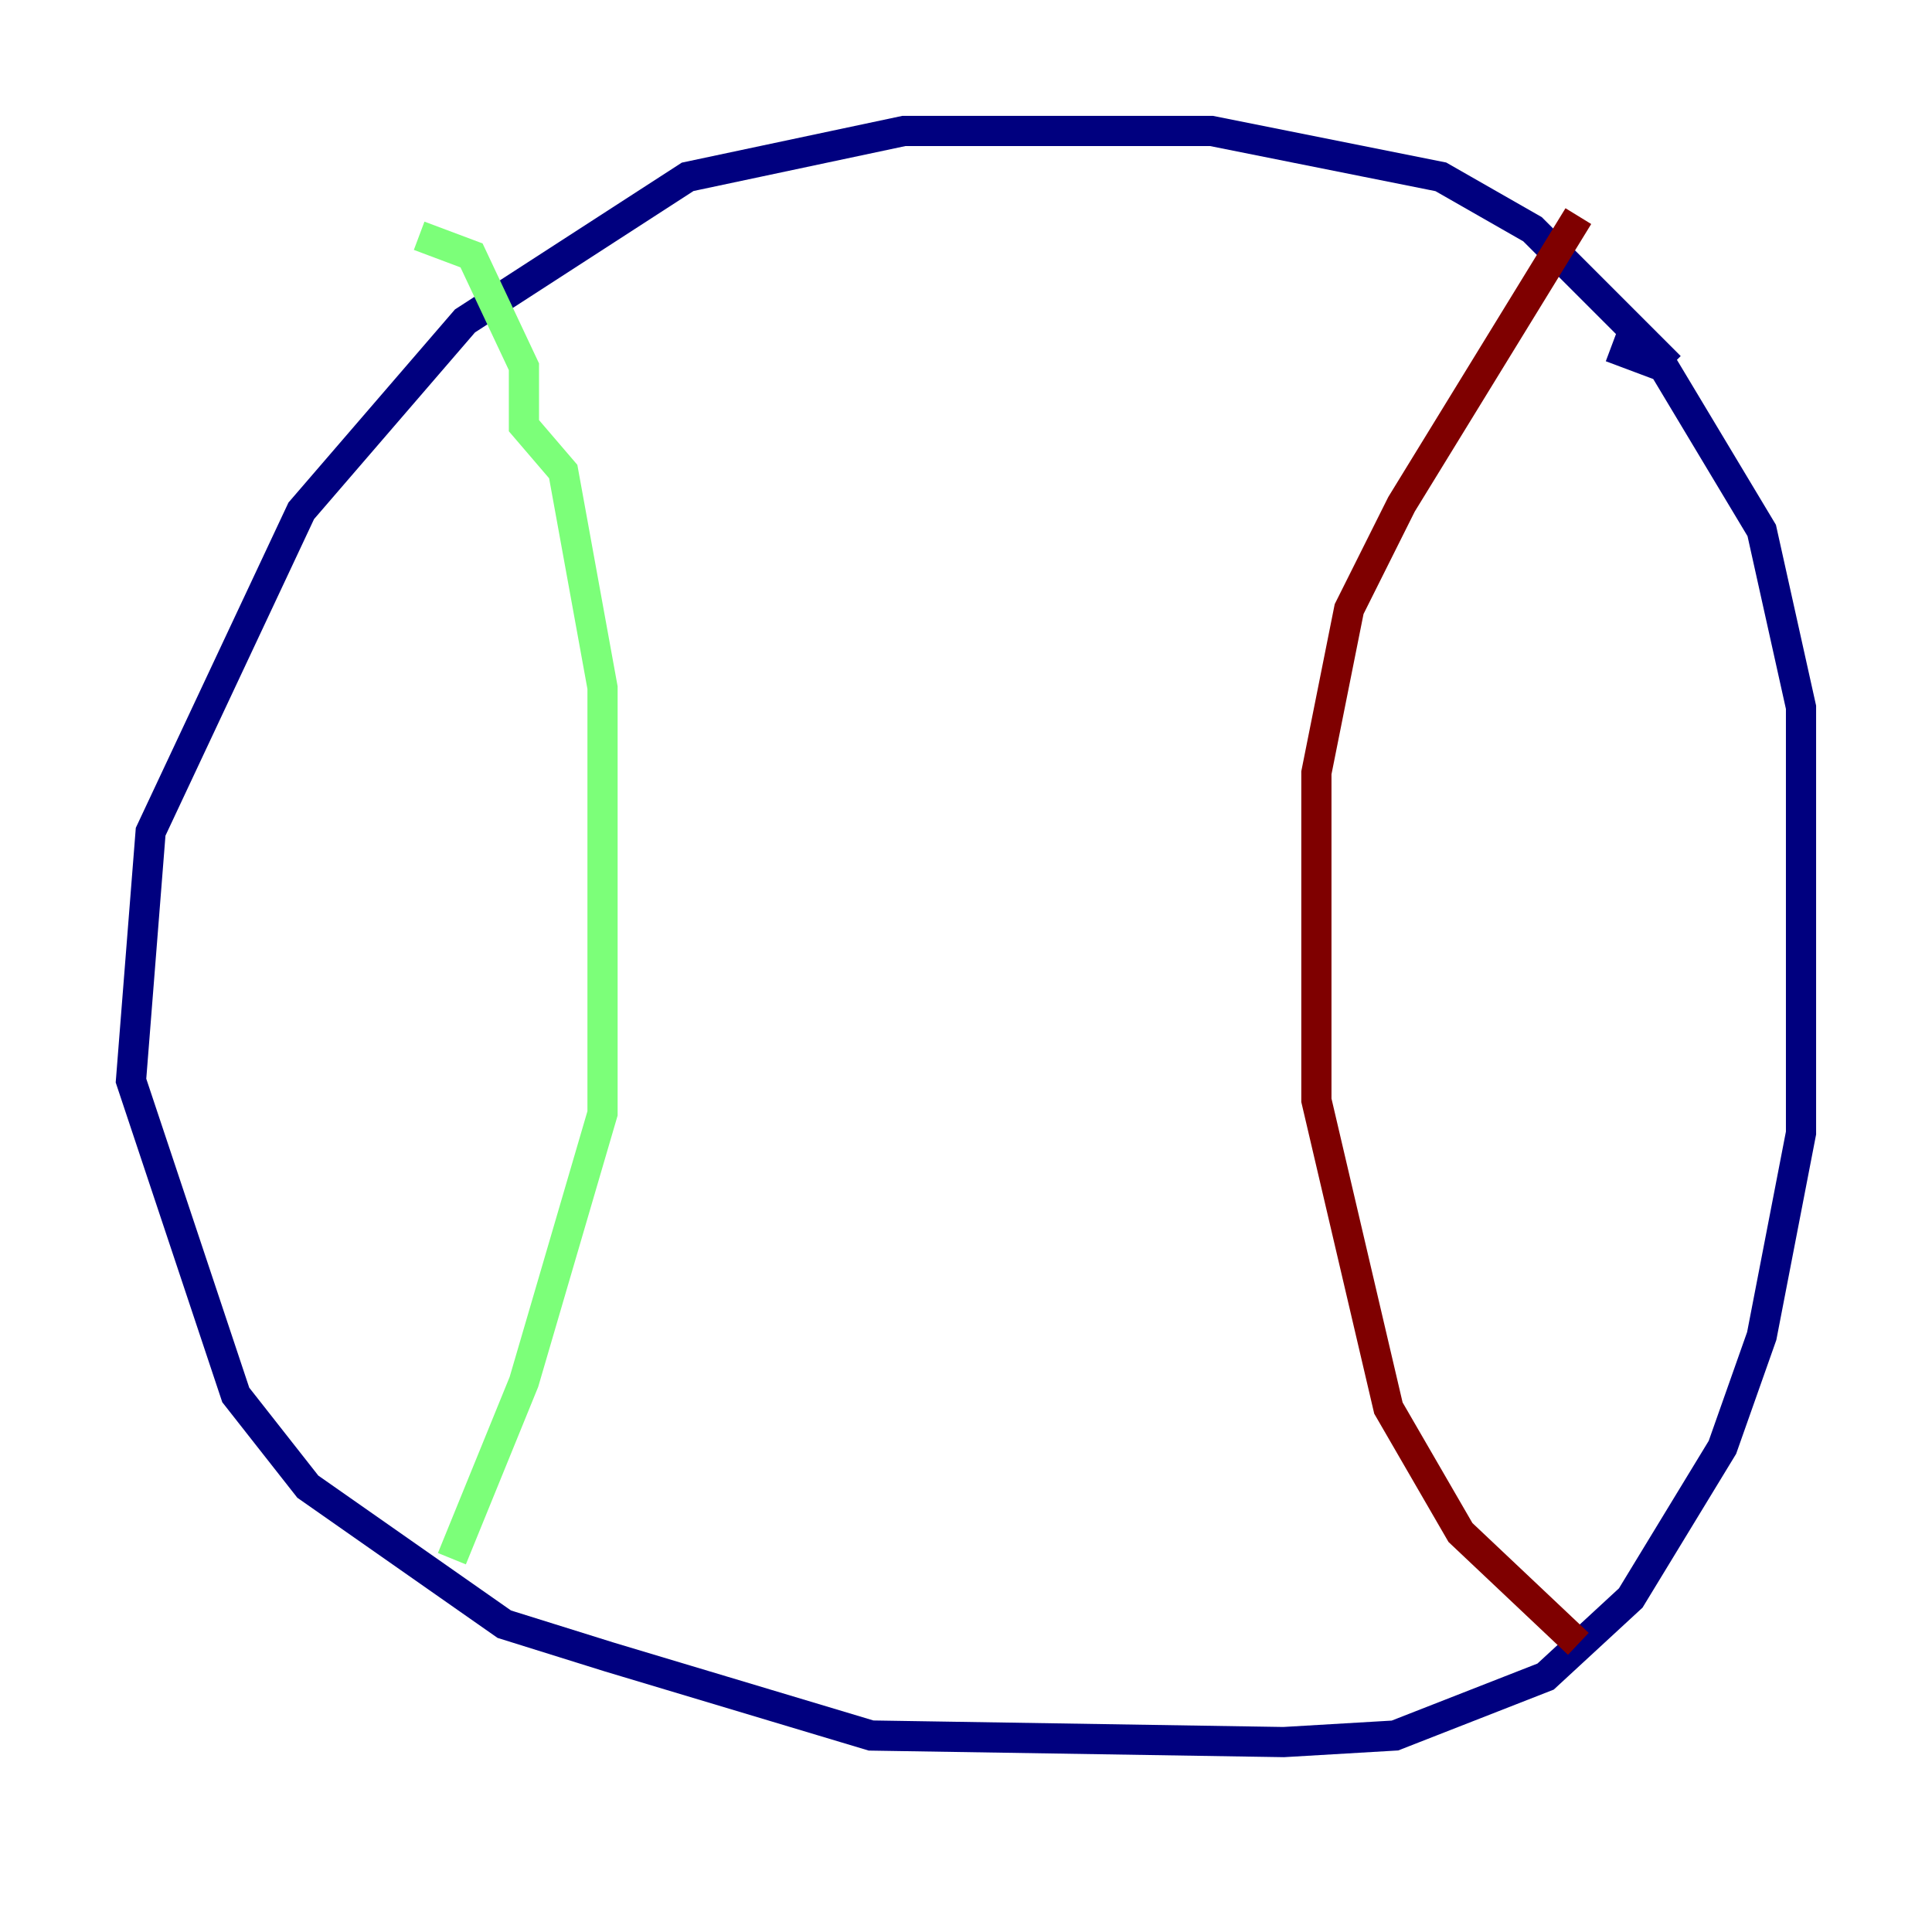<?xml version="1.0" encoding="utf-8" ?>
<svg baseProfile="tiny" height="128" version="1.2" viewBox="0,0,128,128" width="128" xmlns="http://www.w3.org/2000/svg" xmlns:ev="http://www.w3.org/2001/xml-events" xmlns:xlink="http://www.w3.org/1999/xlink"><defs /><polyline fill="none" points="110.644,24.298 101.532,15.186 95.458,11.715 80.271,8.678 59.878,8.678 45.559,11.715 30.807,21.261 19.959,33.844 9.98,55.105 8.678,71.593 15.62,92.42 20.393,98.495 33.41,107.607 40.352,109.776 57.709,114.983 85.044,115.417 92.42,114.983 102.4,111.078 108.041,105.871 114.115,95.891 116.719,88.515 119.322,75.064 119.322,46.861 116.719,35.146 110.21,24.298 106.739,22.997" stroke="#00007f" stroke-width="2" /><polyline fill="none" points="27.77,15.62 31.241,16.922 34.712,24.298 34.712,28.203 37.315,31.241 39.919,45.559 39.919,73.763 34.712,91.552 29.939,103.268" stroke="#7cff79" stroke-width="2" /><polyline fill="none" points="104.57,14.319 92.854,33.41 89.383,40.352 87.214,51.2 87.214,72.895 91.986,93.288 96.759,101.532 104.57,108.909" stroke="#7f0000" stroke-width="2" /></svg>